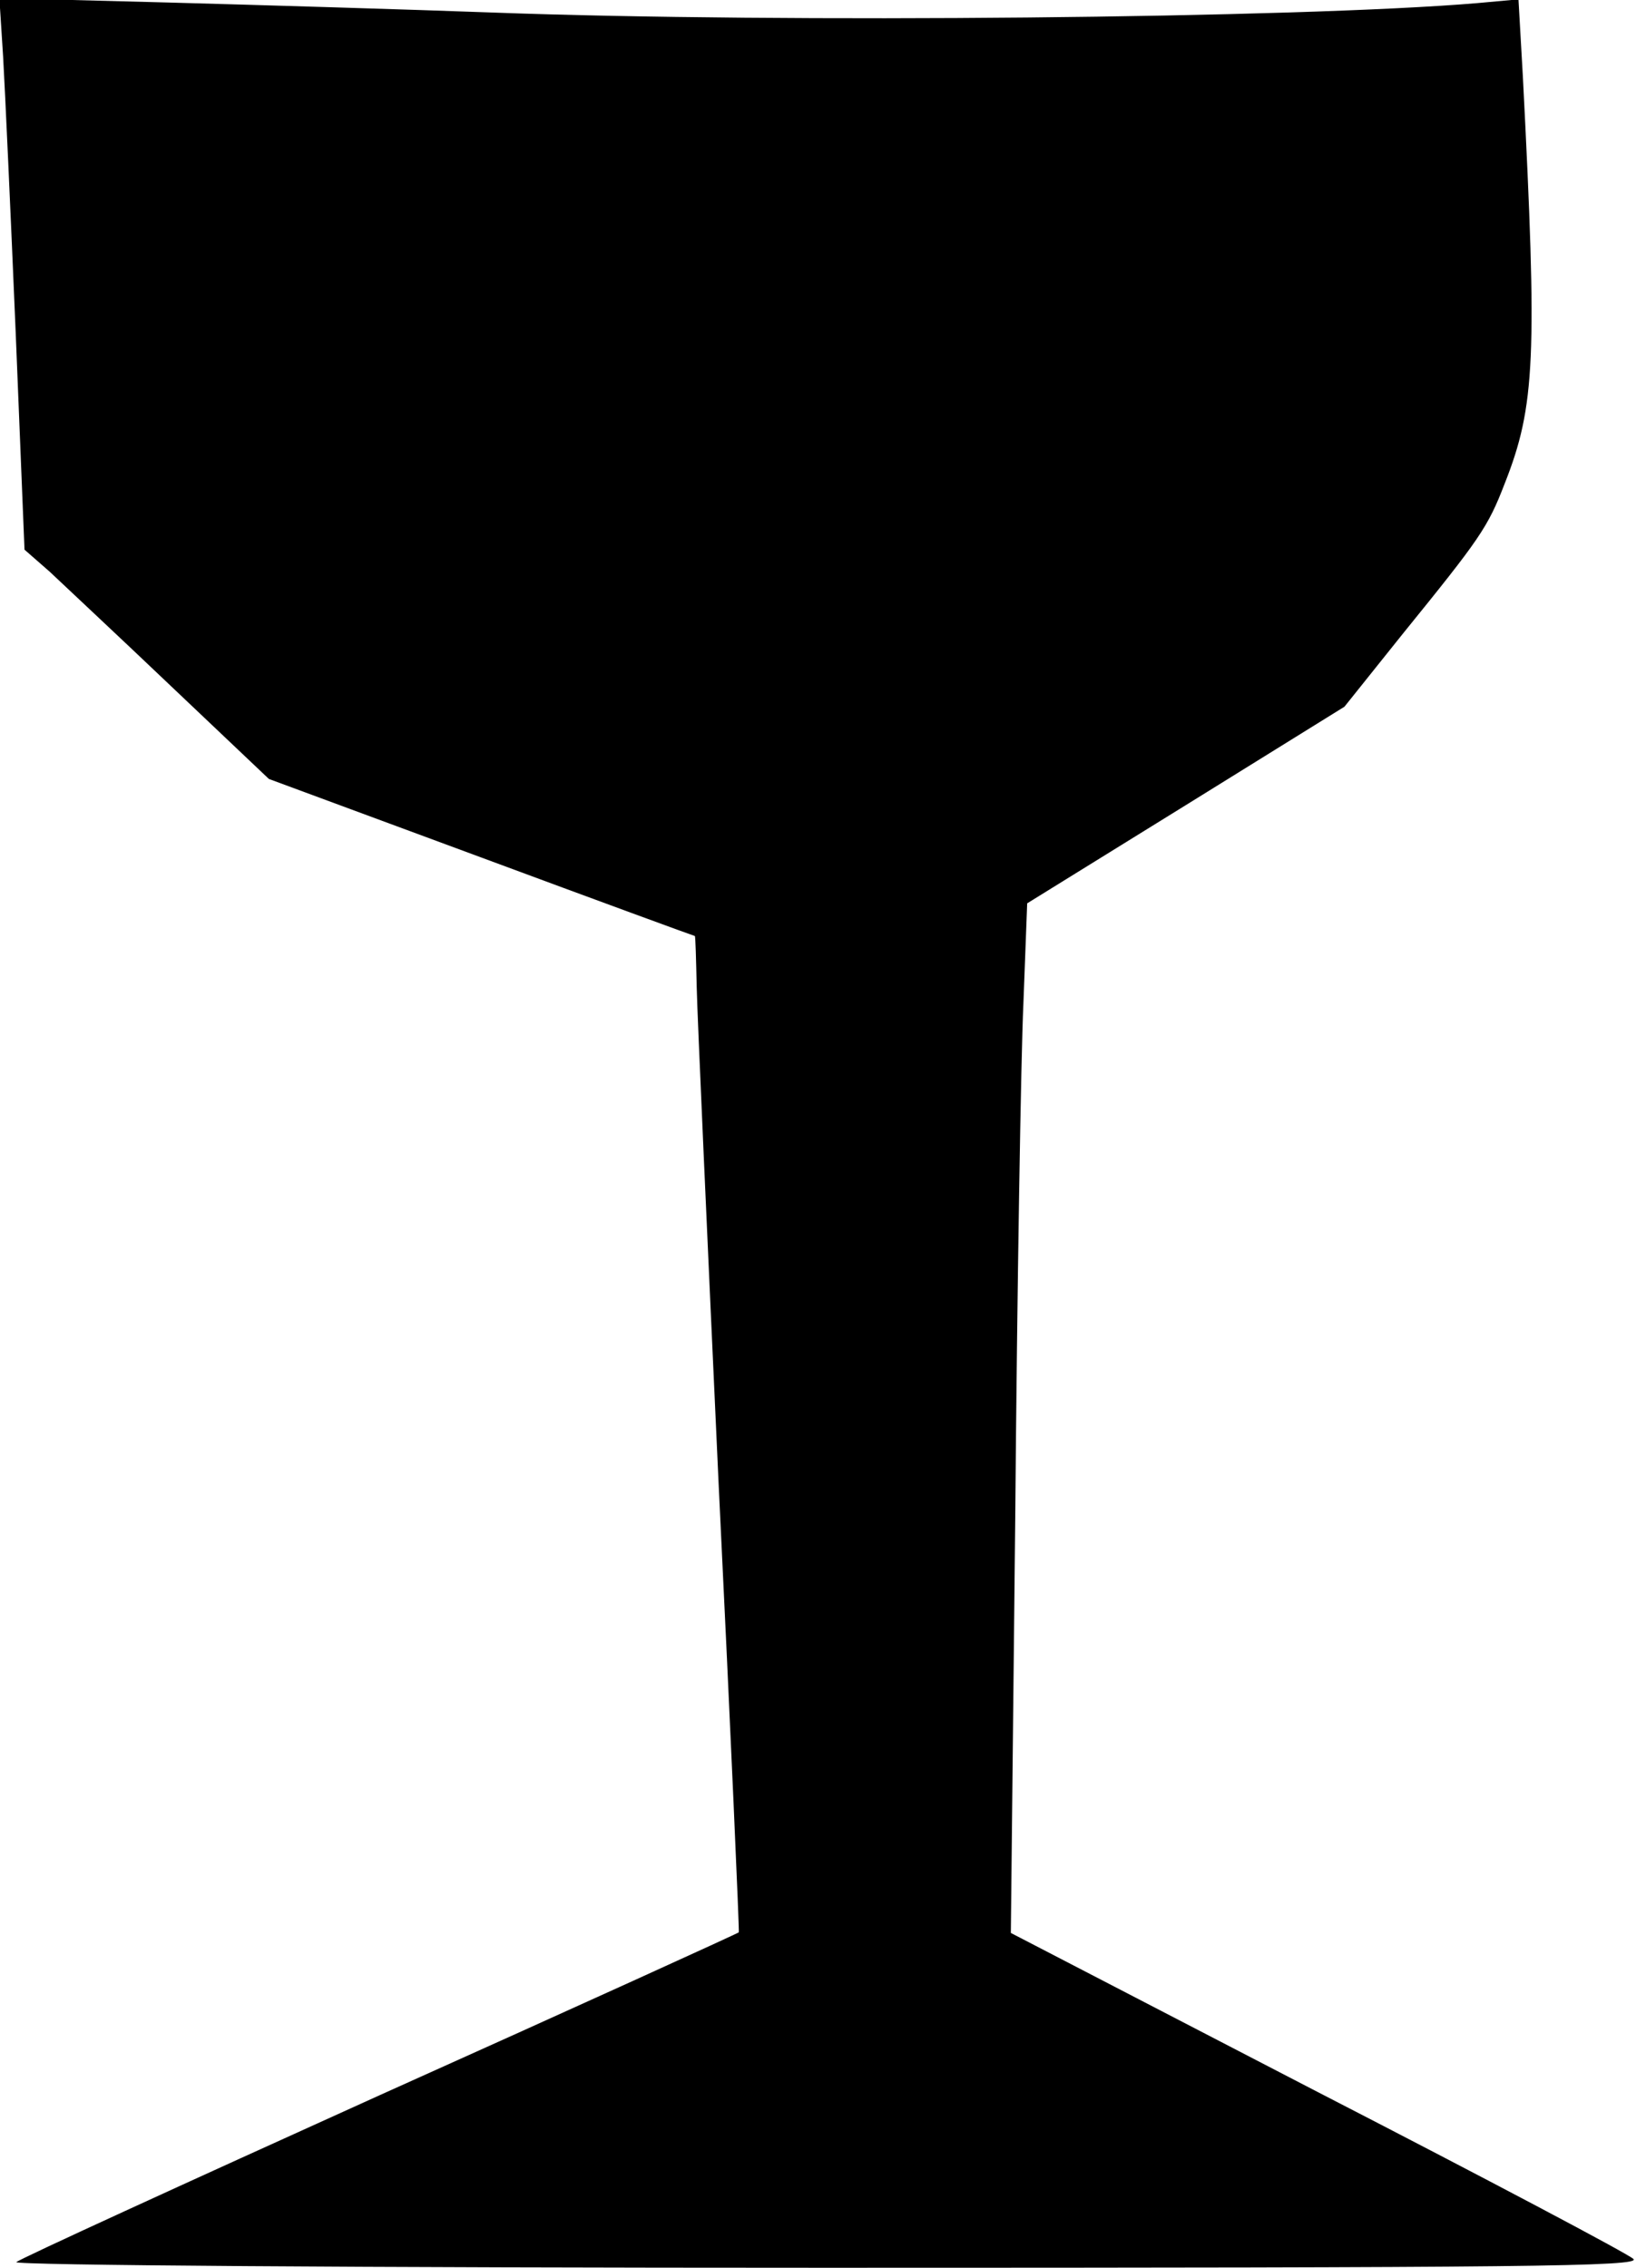 <?xml version="1.0" standalone="no"?>
<!DOCTYPE svg PUBLIC "-//W3C//DTD SVG 20010904//EN"
 "http://www.w3.org/TR/2001/REC-SVG-20010904/DTD/svg10.dtd">
<svg version="1.0" xmlns="http://www.w3.org/2000/svg"
 width="262pt" height="361pt" viewBox="0 0 262 361"
 preserveAspectRatio="xMidYMid meet">
<g transform="translate(0,361) scale(0.1,-0.1)"
fill="#000000" stroke="none">
<path d="M5 3519 c3 -52 12 -249 20 -439 l14 -345 40 -35 c21 -20 109 -102
194 -183 l155 -147 338 -125 c186 -69 339 -125 340 -125 1 0 2 -37 3 -82 1
-46 17 -402 35 -793 19 -390 33 -711 32 -711 0 -1 -257 -118 -571 -259 -314
-142 -574 -261 -579 -266 -6 -5 548 -9 1289 -9 1117 0 1297 2 1285 14 -8 8
-235 128 -503 266 l-488 253 7 661 c3 363 9 732 13 819 l6 159 252 156 253
157 92 115 c124 153 136 170 163 240 49 124 52 201 29 648 l-7 123 -66 -6
c-284 -24 -1104 -32 -1566 -15 -137 5 -371 12 -518 16 l-268 7 6 -94z"/>
</g>
</svg>
